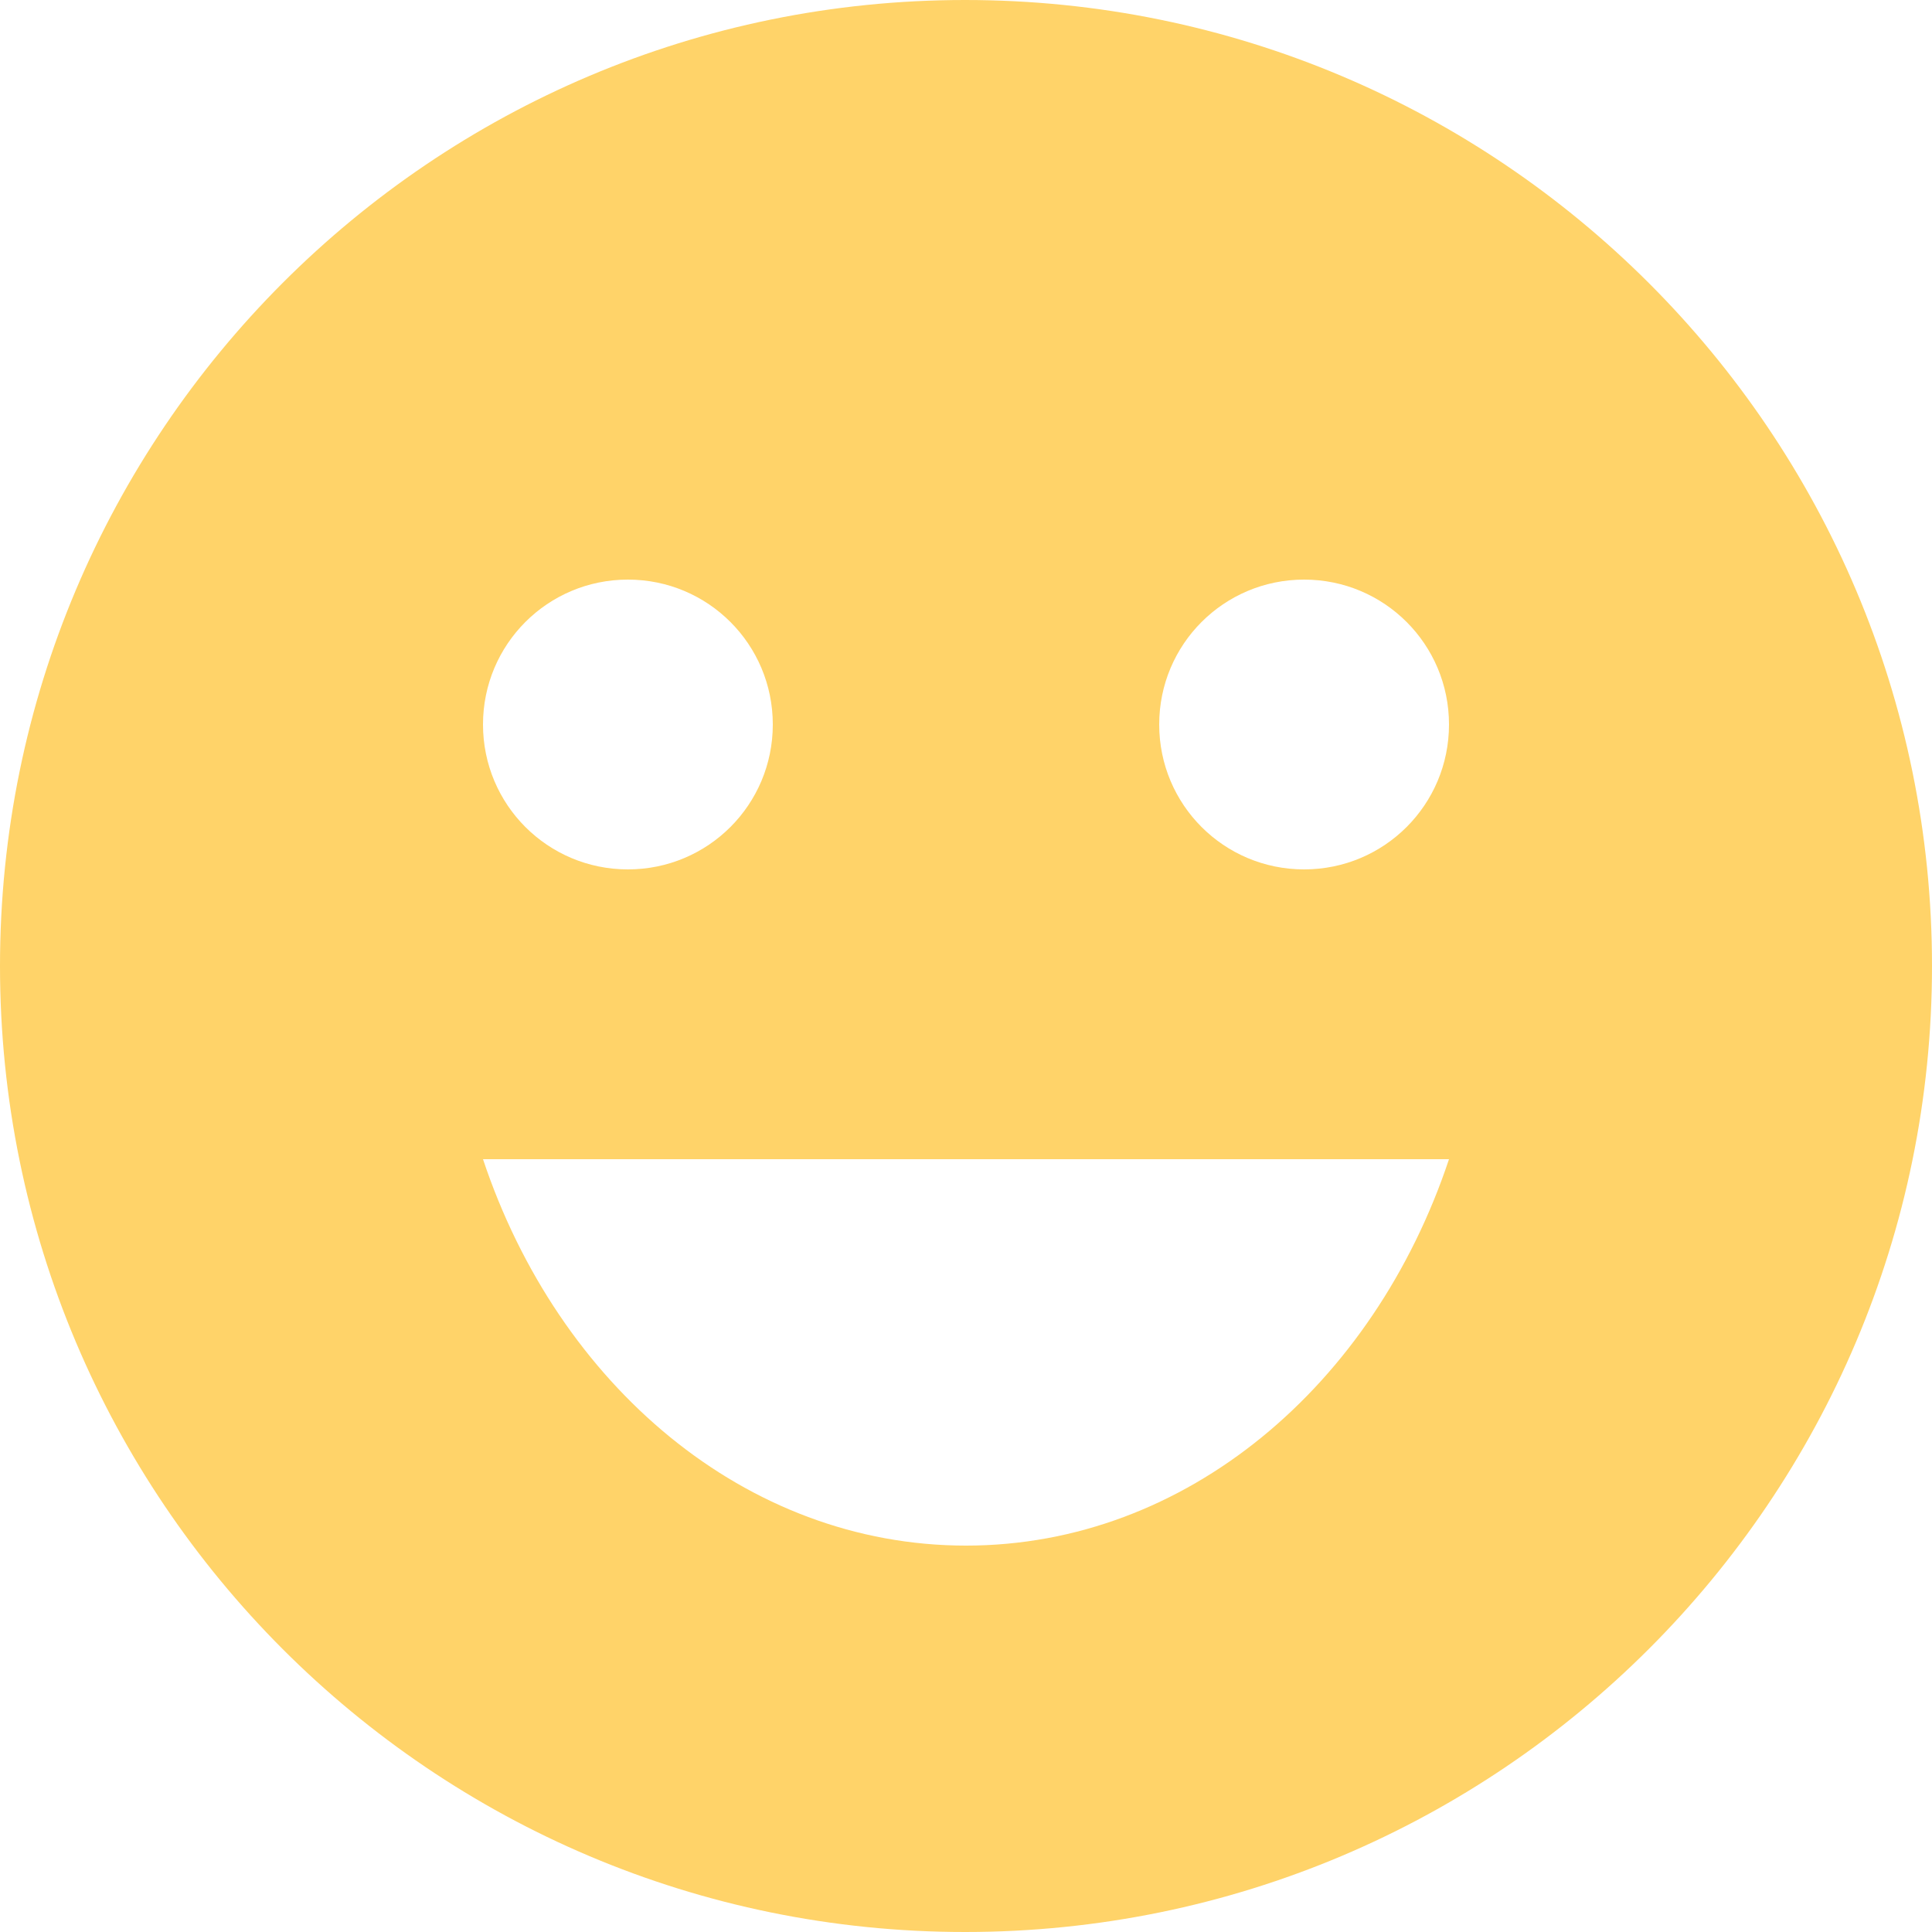 <svg width="28" height="28" viewBox="0 0 28 28" fill="none" xmlns="http://www.w3.org/2000/svg">
<path d="M13.986 0C6.258 0 0 6.272 0 14C0 21.728 6.258 28 13.986 28C21.728 28 28 21.728 28 14C28 6.272 21.728 0 13.986 0ZM9.1 8.4C10.262 8.4 11.2 9.338 11.2 10.5C11.2 11.662 10.262 12.6 9.1 12.6C7.938 12.6 7 11.662 7 10.5C7 9.338 7.938 8.4 9.1 8.4ZM14 22.4C10.808 22.4 8.092 20.076 7 16.8H21C19.908 20.076 17.192 22.4 14 22.4ZM18.9 12.6C17.738 12.6 16.8 11.662 16.8 10.5C16.8 9.338 17.738 8.4 18.9 8.4C20.062 8.4 21 9.338 21 10.5C21 11.662 20.062 12.6 18.9 12.6Z" fill="#FFD369"/>
</svg>
